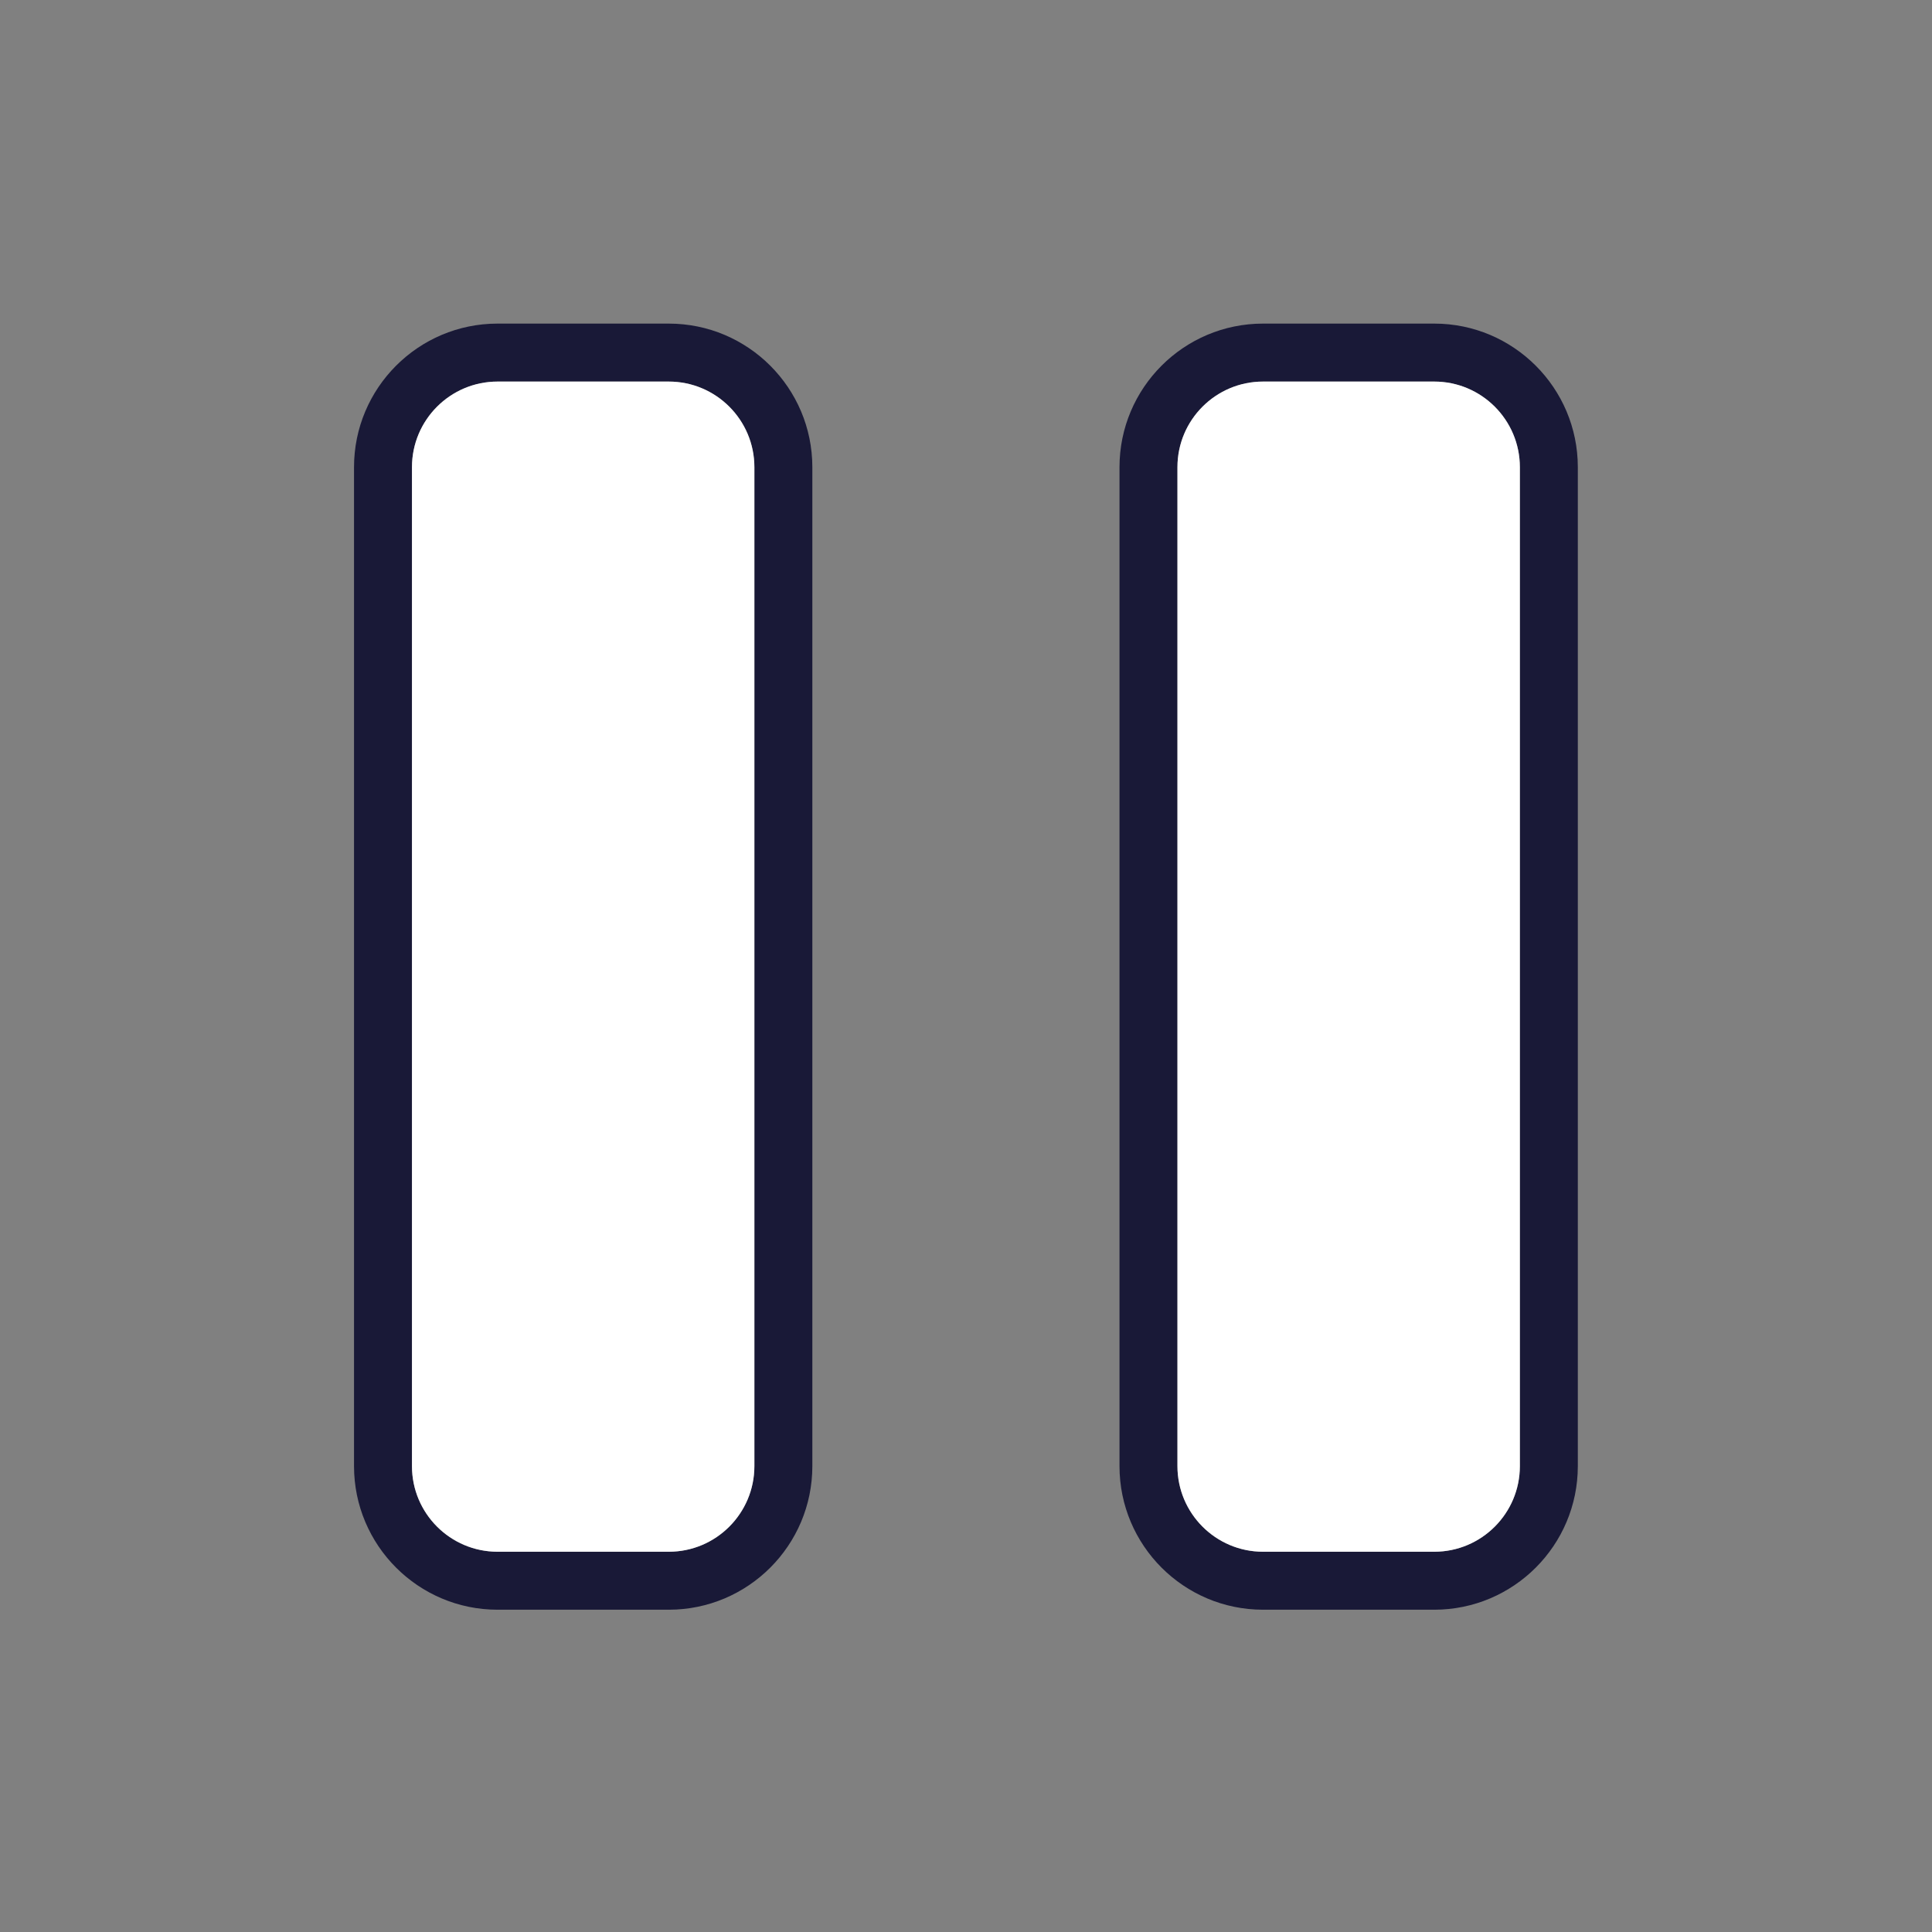 <?xml version="1.0" encoding="UTF-8" standalone="no"?>
<!DOCTYPE svg PUBLIC "-//W3C//DTD SVG 1.1//EN" "http://www.w3.org/Graphics/SVG/1.1/DTD/svg11.dtd">
<svg width="100%" height="100%" viewBox="0 0 100 100" version="1.1" xmlns="http://www.w3.org/2000/svg" xmlns:xlink="http://www.w3.org/1999/xlink" xml:space="preserve" xmlns:serif="http://www.serif.com/" style="fill-rule:evenodd;clip-rule:evenodd;stroke-linejoin:round;stroke-miterlimit:2;">
    <rect x="0" y="0" width="100" height="100" fill="#808080" stroke="none"/>
    <g transform="matrix(1,0,0,1,-131.67,-372.489)">
        <g id="pause_icon" transform="matrix(1,0,0,1,131.67,-6.511)">
            <rect x="0" y="379" width="100" height="100" style="fill:none;"/>
            <g transform="matrix(0.821,0,0,1.072,10.816,-36.482)">
                <path d="M38.04,410.135C38.04,406.308 33.984,403.201 28.989,403.201L18.195,403.201C13.2,403.201 9.145,406.308 9.145,410.135L9.145,458.365C9.145,462.192 13.2,465.299 18.195,465.299L28.989,465.299C33.984,465.299 38.04,462.192 38.04,458.365C38.04,458.365 38.04,410.135 38.04,410.135ZM34.386,410.135C34.386,407.853 31.968,406 28.989,406L18.195,406C15.217,406 12.798,407.853 12.798,410.135L12.798,458.365C12.798,460.647 15.217,462.5 18.195,462.5L28.989,462.5C31.968,462.5 34.386,460.647 34.386,458.365L34.386,410.135Z" style="fill:rgb(25,25,55);"/>
                <path d="M34.386,410.135C34.386,407.853 31.968,406 28.989,406L18.195,406C15.217,406 12.798,407.853 12.798,410.135L12.798,458.365C12.798,460.647 15.217,462.5 18.195,462.5L28.989,462.5C31.968,462.5 34.386,460.647 34.386,458.365L34.386,410.135Z" style="fill:white;"/>
            </g>
            <g transform="matrix(0.821,0,0,1.072,50.437,-36.482)">
                <path d="M38.04,410.135C38.04,406.308 33.984,403.201 28.989,403.201L18.195,403.201C13.2,403.201 9.145,406.308 9.145,410.135L9.145,458.365C9.145,462.192 13.2,465.299 18.195,465.299L28.989,465.299C33.984,465.299 38.04,462.192 38.04,458.365L38.04,410.135ZM34.386,410.135C34.386,407.853 31.968,406 28.989,406L18.195,406C15.217,406 12.798,407.853 12.798,410.135L12.798,458.365C12.798,460.647 15.217,462.5 18.195,462.5L28.989,462.5C31.968,462.5 34.386,460.647 34.386,458.365L34.386,410.135Z" style="fill:rgb(25,25,55);"/>
                <path d="M34.386,410.135C34.386,407.853 31.968,406 28.989,406L18.195,406C15.217,406 12.798,407.853 12.798,410.135L12.798,458.365C12.798,460.647 15.217,462.5 18.195,462.5L28.989,462.5C31.968,462.5 34.386,460.647 34.386,458.365L34.386,410.135Z" style="fill:white;"/>
            </g>
        </g>
    </g>
</svg>
